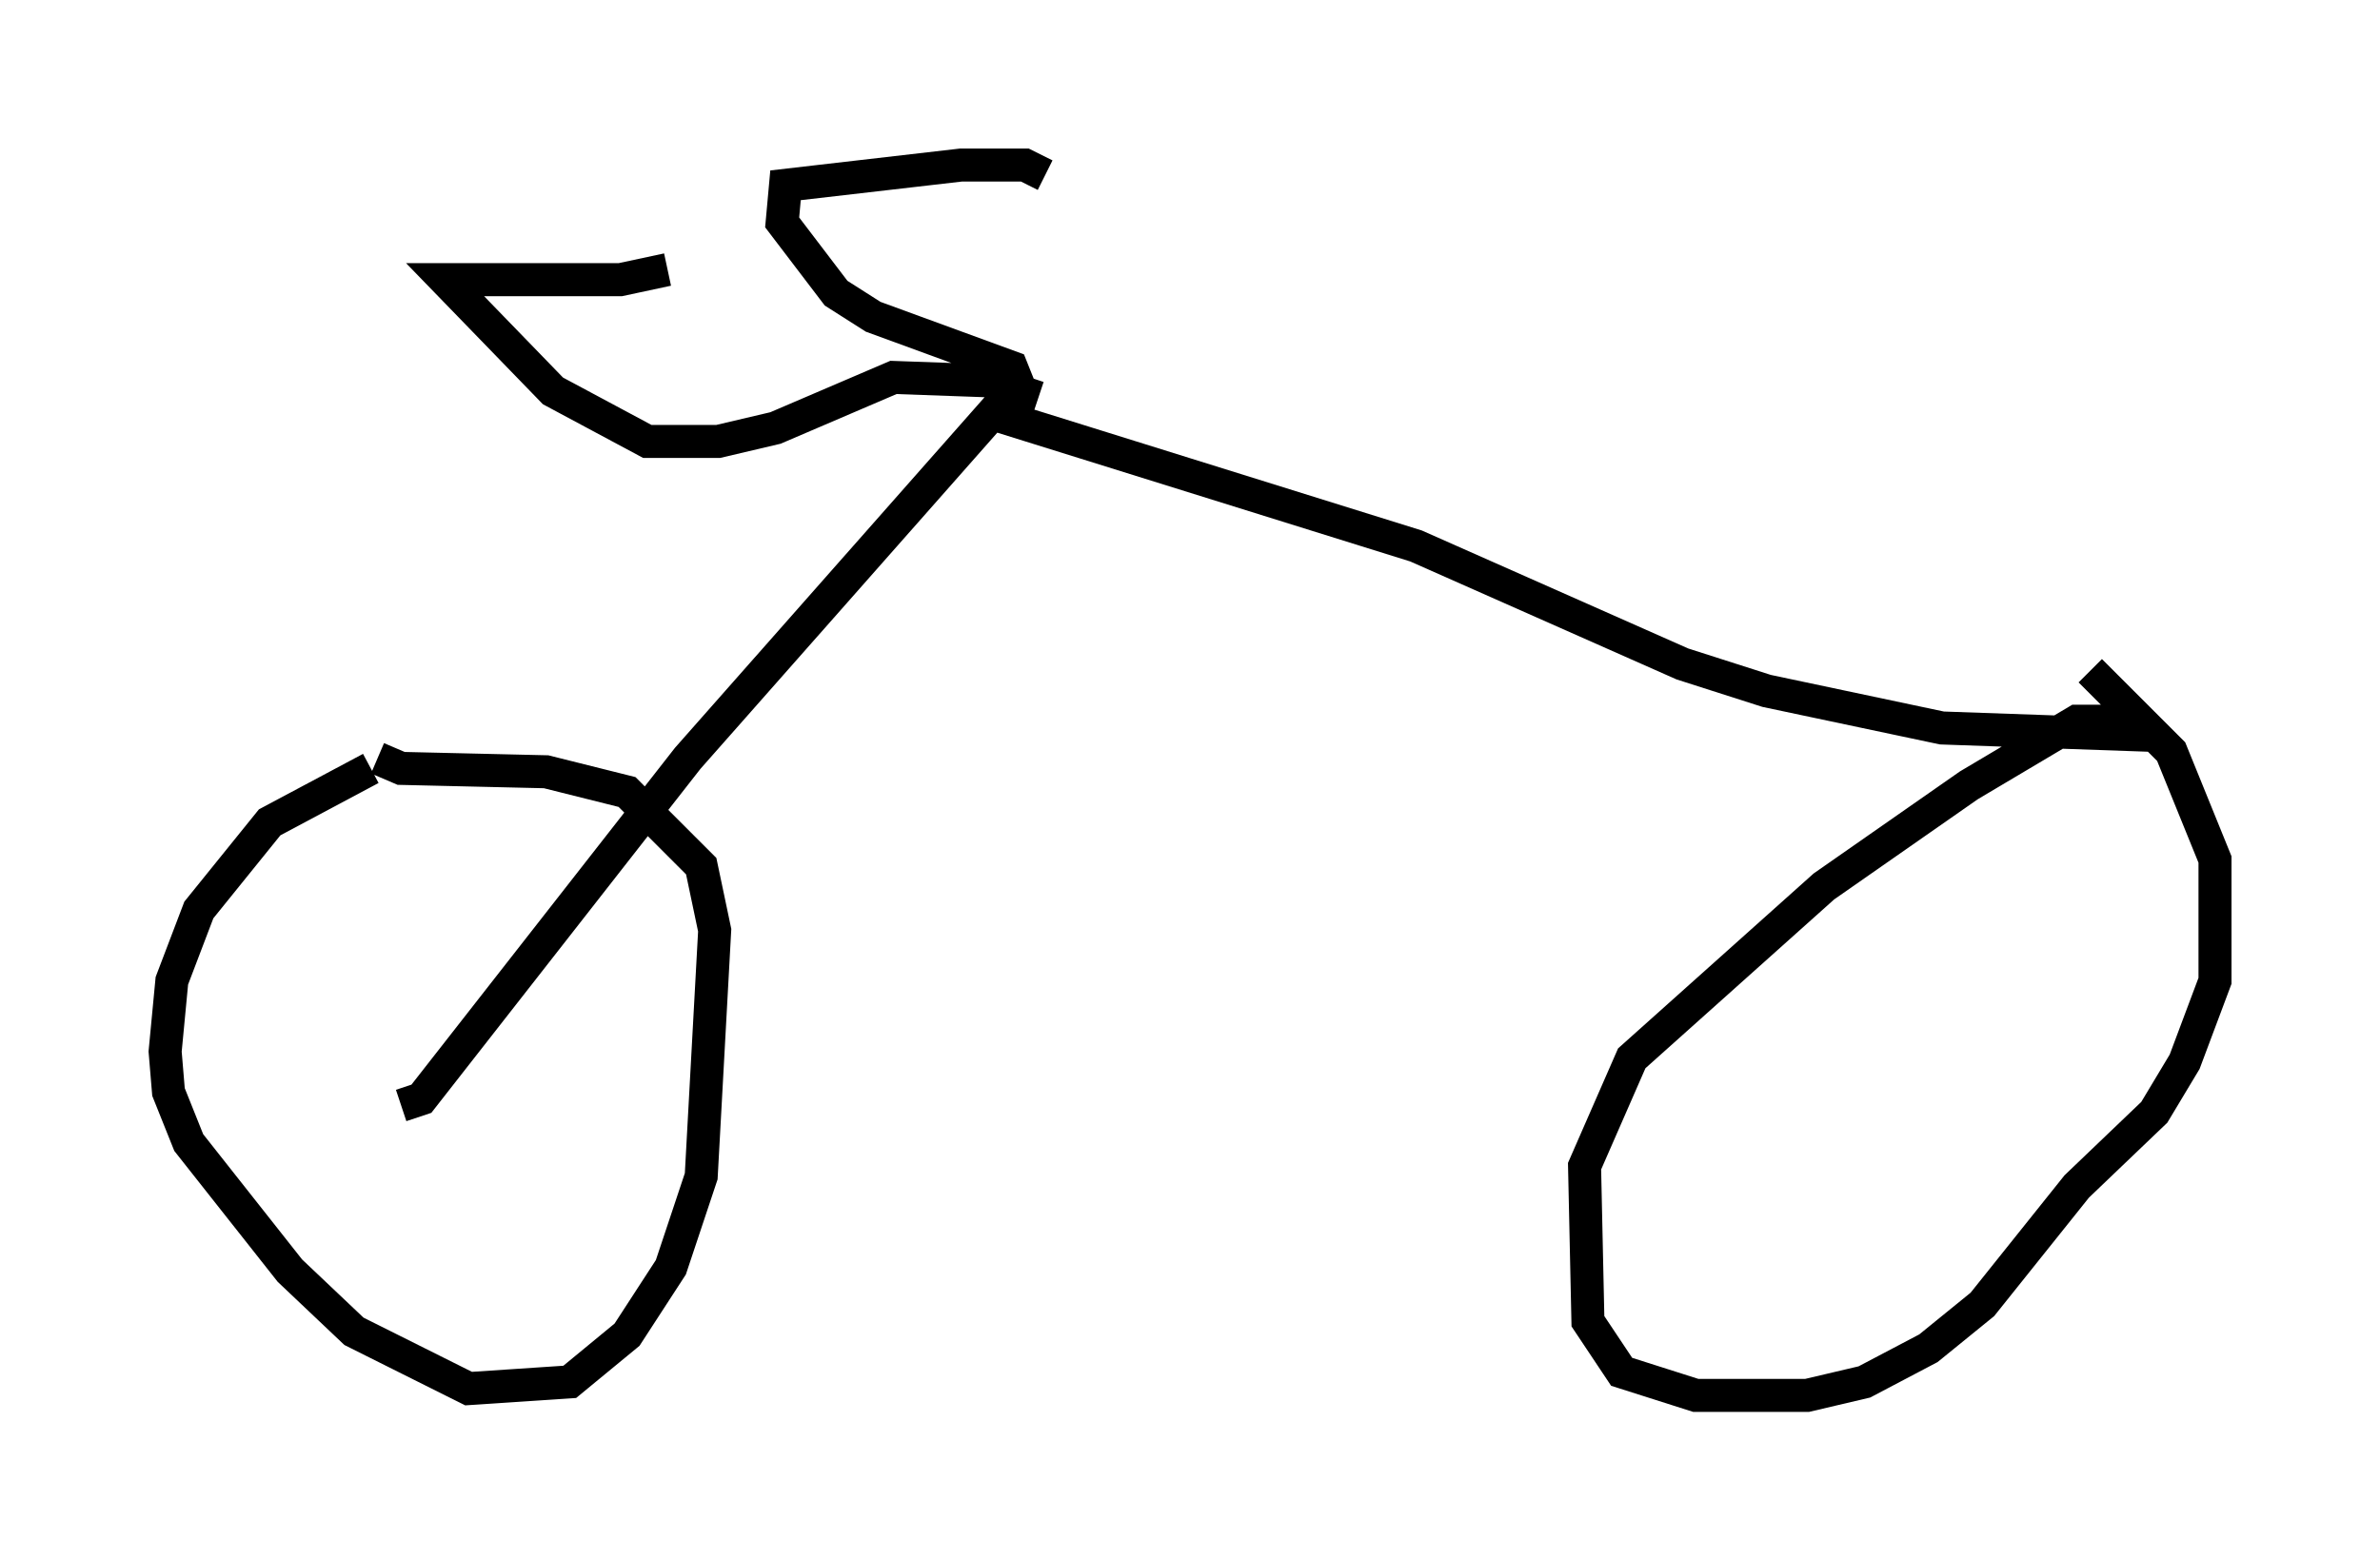 <?xml version="1.0" encoding="utf-8" ?>
<svg baseProfile="full" height="47.261" version="1.1" width="72.067" xmlns="http://www.w3.org/2000/svg" xmlns:ev="http://www.w3.org/2001/xml-events" xmlns:xlink="http://www.w3.org/1999/xlink"><defs /><rect fill="white" height="47.261" width="72.067" x="0" y="0" /><path d="M14.086, 23.273 m-2.858, 0.0 l-3.063, 1.633 -2.144, 2.654 l-0.817, 2.144 -0.204, 2.144 l0.102, 1.225 0.613, 1.531 l3.063, 3.879 1.94, 1.838 l3.471, 1.735 3.063, -0.204 l1.735, -1.429 1.327, -2.042 l0.919, -2.756 0.408, -7.452 l-0.408, -1.94 -2.246, -2.246 l-2.45, -0.613 -4.39, -0.102 l-0.715, -0.306 m0.715, 10.515 l0.613, -0.204 8.065, -10.311 l10.004, -11.331 -0.204, -0.51 l-4.185, -1.531 -1.123, -0.715 l-1.633, -2.144 0.102, -1.123 l5.308, -0.613 1.94, 0.0 l0.613, 0.306 m-0.204, 6.738 l-1.531, -0.51 -2.858, -0.102 l-3.573, 1.531 -1.735, 0.408 l-2.144, 0.0 -2.858, -1.531 l-3.267, -3.369 5.308, 0.0 l1.429, -0.306 m9.902, 4.39 l12.761, 3.981 8.065, 3.573 l2.552, 0.817 5.308, 1.123 l5.819, 0.204 -0.51, -0.408 l-1.225, 0.0 -3.267, 1.94 l-4.39, 3.063 -5.819, 5.206 l-1.429, 3.267 0.102, 4.696 l1.021, 1.531 2.246, 0.715 l3.369, 0.0 1.735, -0.408 l1.94, -1.021 1.633, -1.327 l2.858, -3.573 2.348, -2.246 l0.919, -1.531 0.919, -2.45 l0.0, -3.675 -1.327, -3.267 l-2.45, -2.45 " fill="none" stroke="black" stroke-width="1" /></svg>